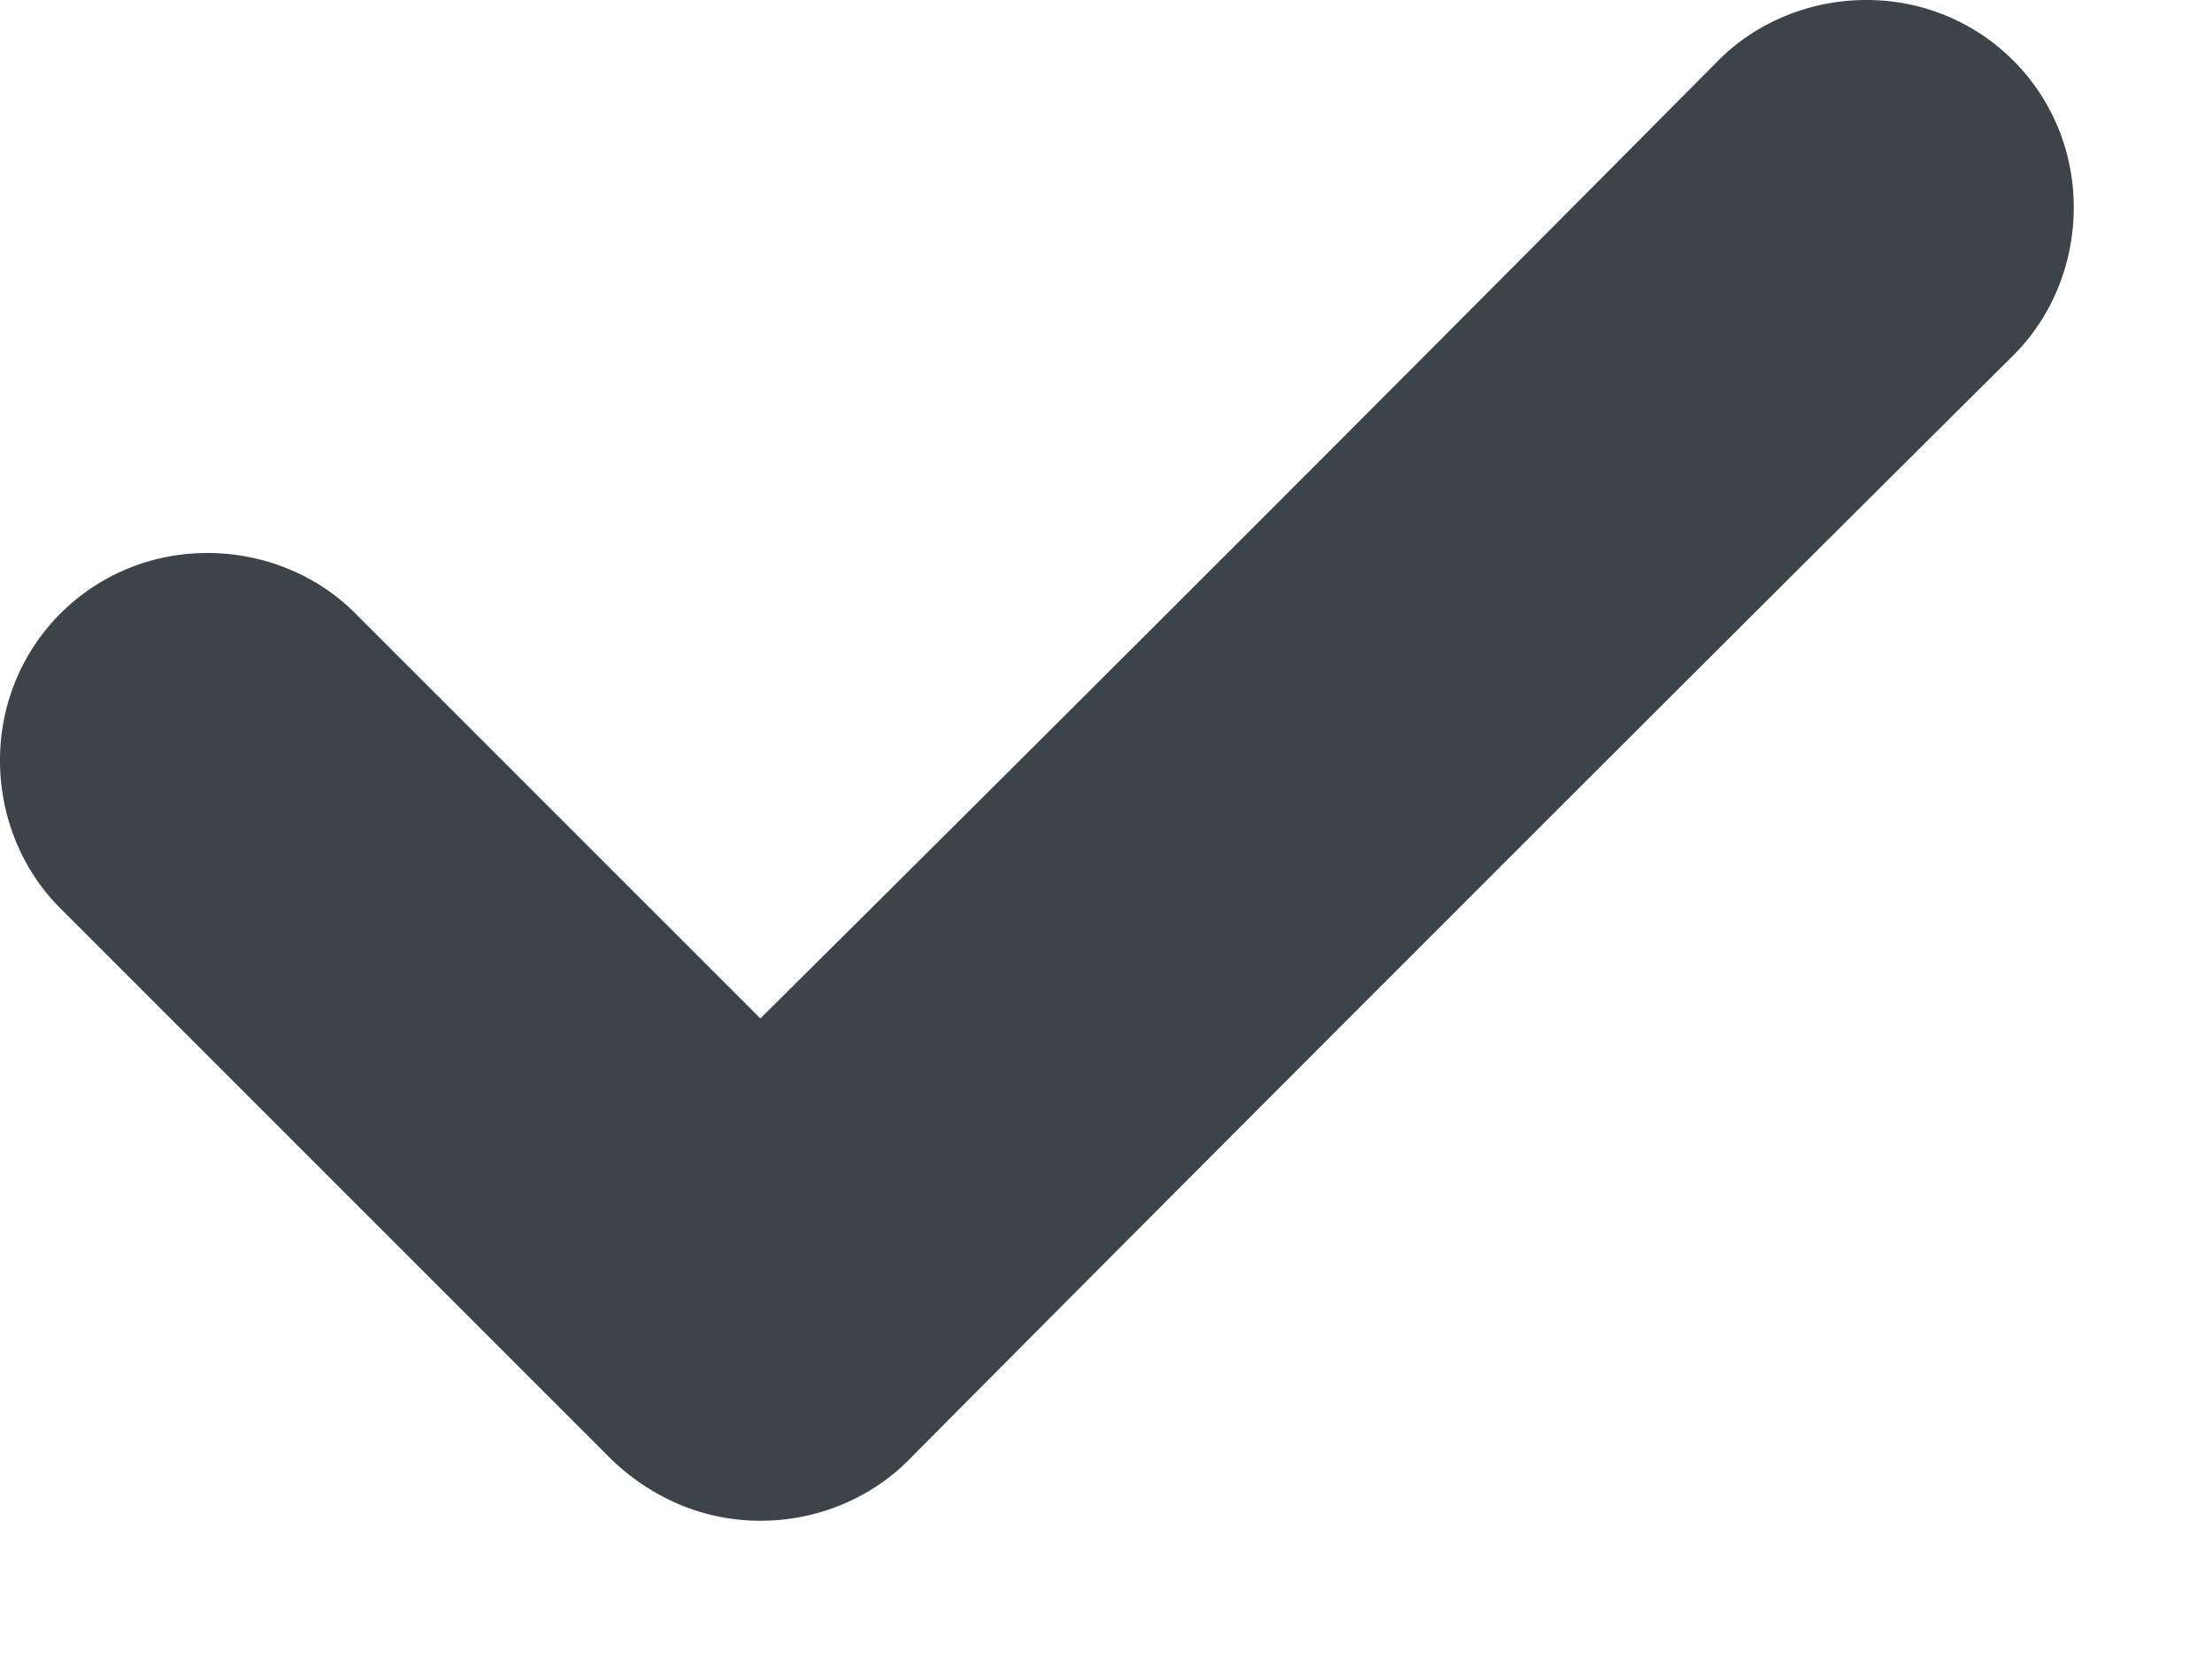 <svg viewBox="0 0 12 9" xmlns="http://www.w3.org/2000/svg">
  <path d="M11.25 1.125C11.25.5 10.75 0 10.125 0c-.312 0-.6.125-.8.325a979.125 979.125 0 0 1-5.2 5.2l-2.2-2.2c-.2-.2-.487-.325-.8-.325C.5 3 0 3.5 0 4.125c0 .313.125.6.325.8l3 3c.213.2.488.325.8.325.313 0 .6-.125.8-.325 1.588-1.6 4.4-4.412 6-6 .2-.2.325-.487.325-.8z" fill="#0E141A" fill-rule="evenodd" fill-opacity=".8"/>
</svg>
